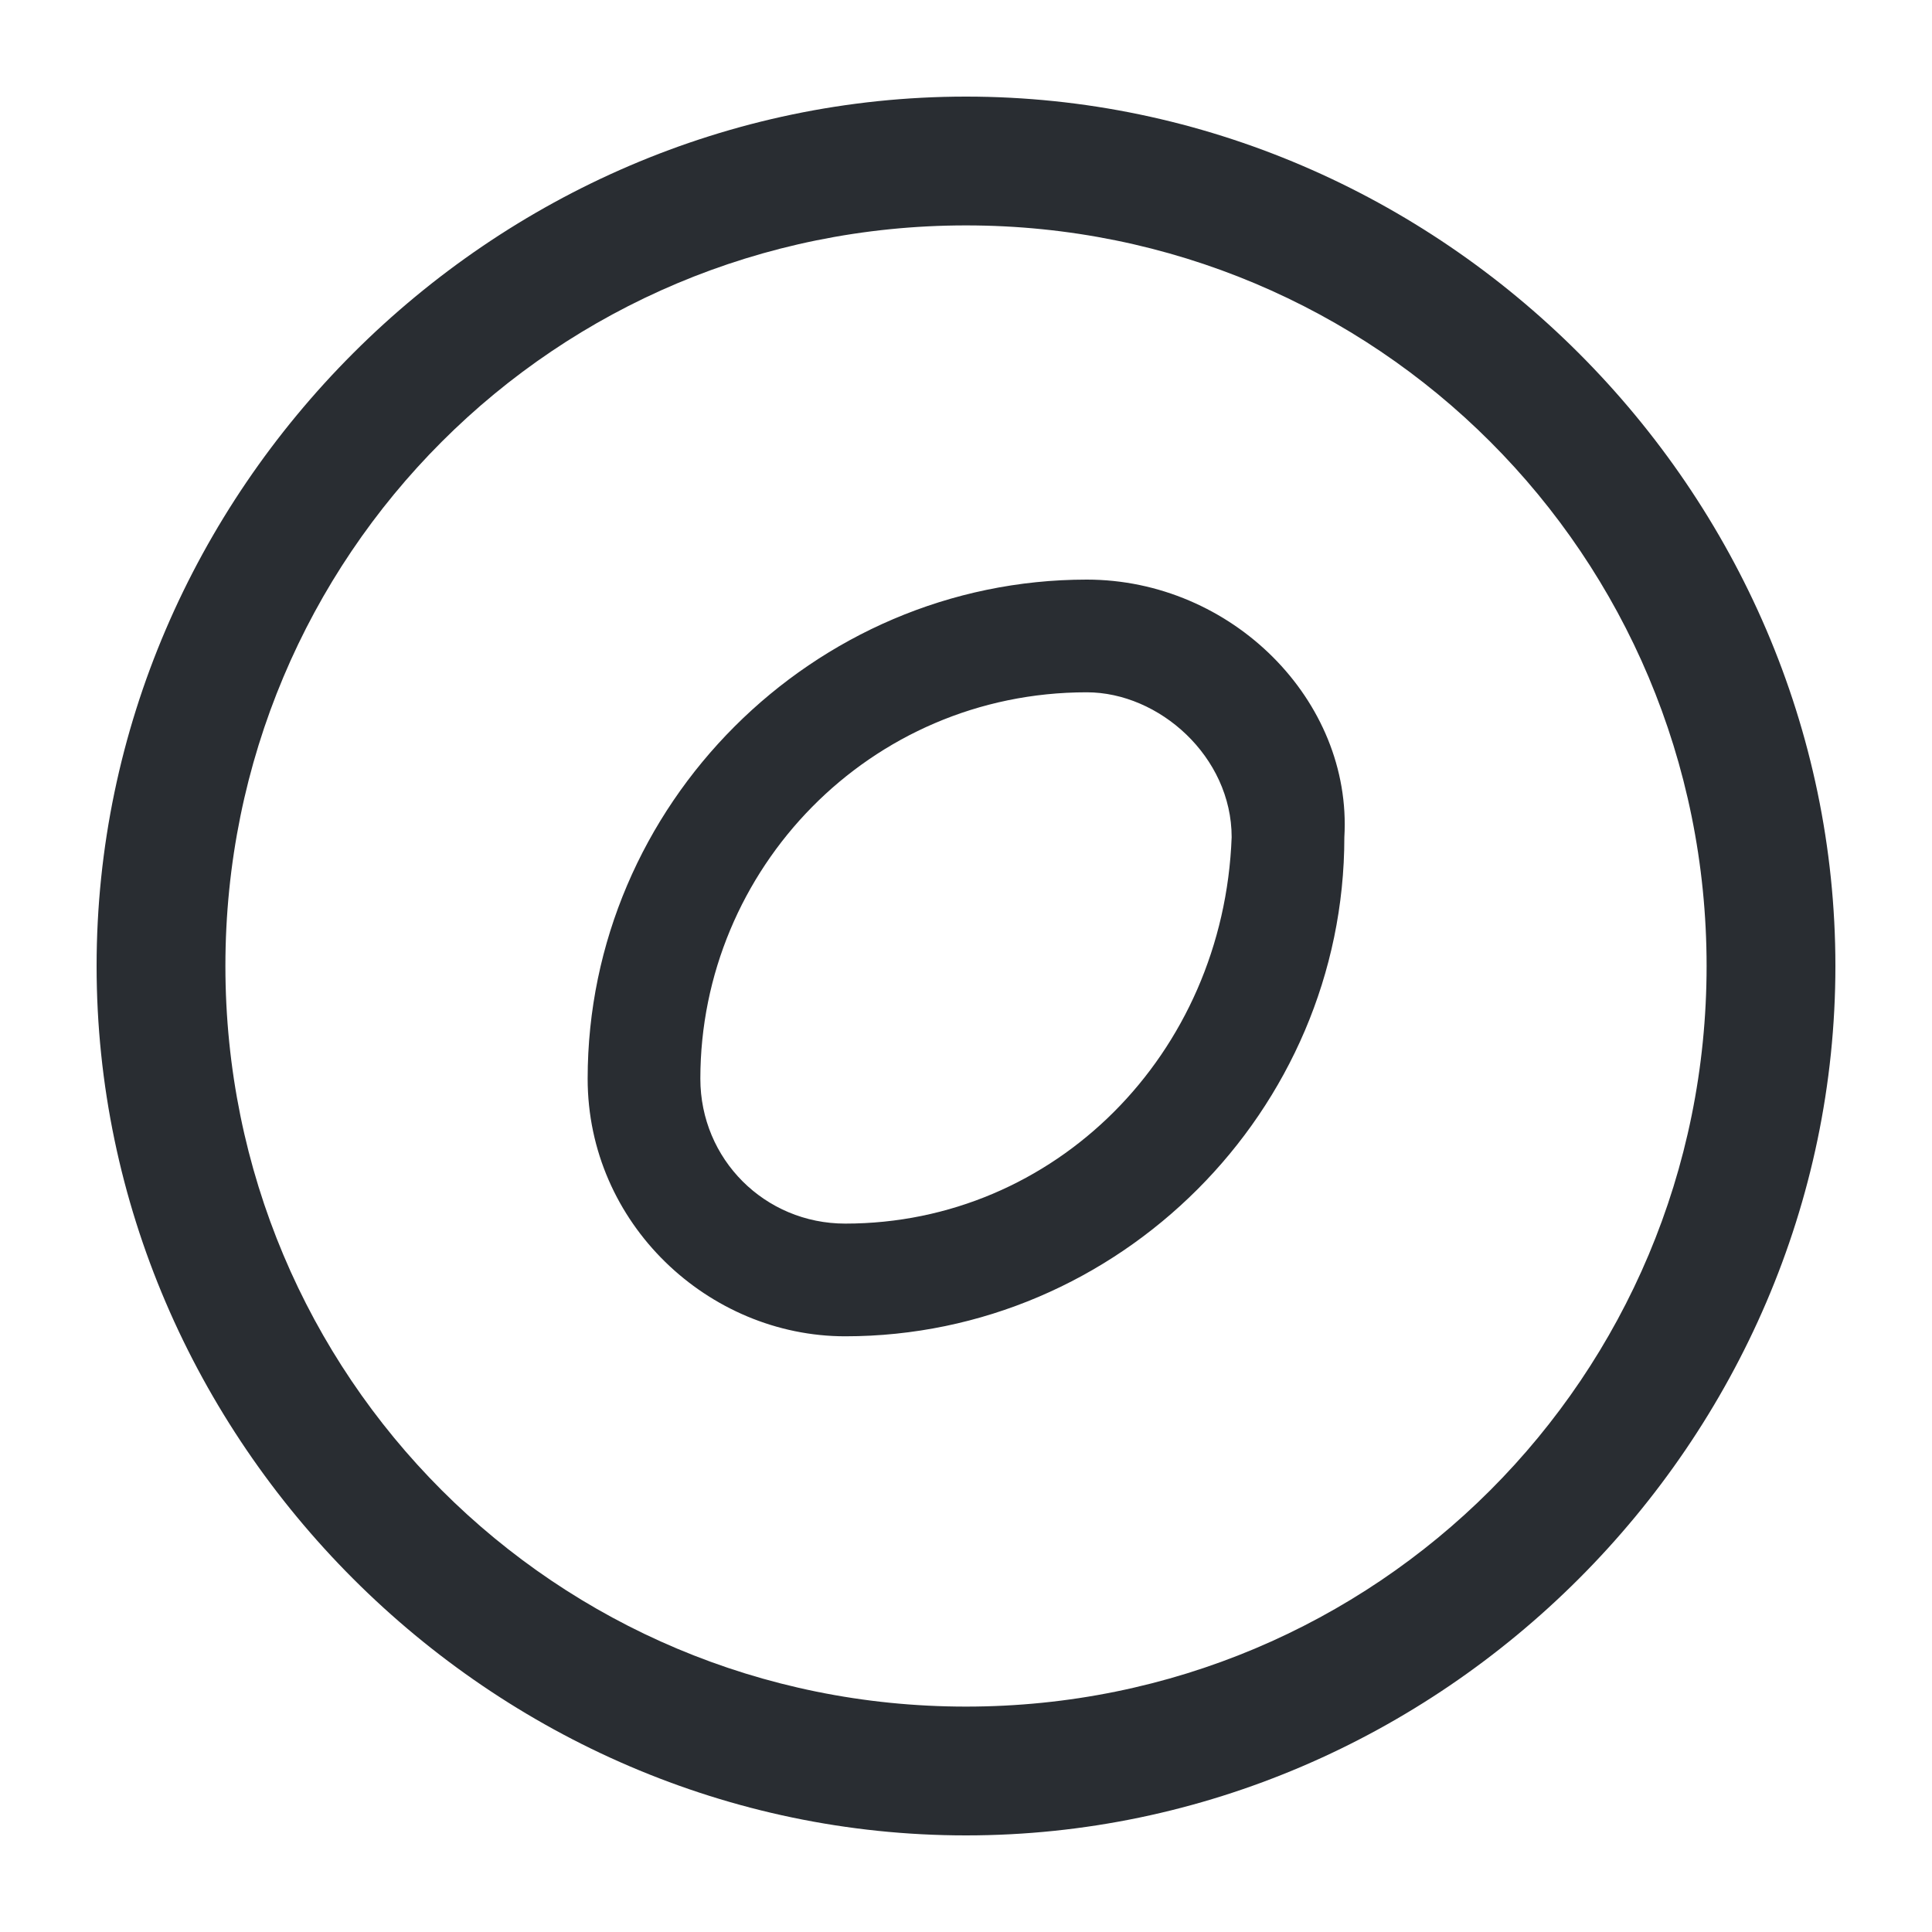<?xml version="1.0" encoding="utf-8"?>
<!-- Generator: Adobe Illustrator 25.3.1, SVG Export Plug-In . SVG Version: 6.00 Build 0)  -->
<svg version="1.1" id="Layer_1" xmlns="http://www.w3.org/2000/svg" xmlns:xlink="http://www.w3.org/1999/xlink" x="0px" y="0px"
	 viewBox="0 0 24 24" style="enable-background:new 0 0 24 24;" xml:space="preserve">
<style type="text/css">
	.st0{fill:#292D32;}
</style>
<path class="st0" d="M12,1.2C6.1,1.2,1.2,6.1,1.2,12S6.1,22.8,12,22.8S22.8,17.9,22.8,12S17.9,1.2,12,1.2z M12,21.2
	c-5.1,0-9.2-4.1-9.2-9.2S6.9,2.8,12,2.8s9.2,4.1,9.2,9.2S17.1,21.2,12,21.2z M13.5,7.2c-3.4,0-6.2,2.8-6.2,6.2
	c0,1.8,1.5,3.2,3.2,3.2c3.4,0,6.2-2.8,6.2-6.2C16.8,8.7,15.3,7.2,13.5,7.2z M10.5,15.2c-1,0-1.8-0.8-1.8-1.8c0-2.6,2.1-4.8,4.8-4.8
	c0.9,0,1.8,0.8,1.8,1.8C15.2,13.1,13.1,15.2,10.5,15.2z"/>
</svg>
